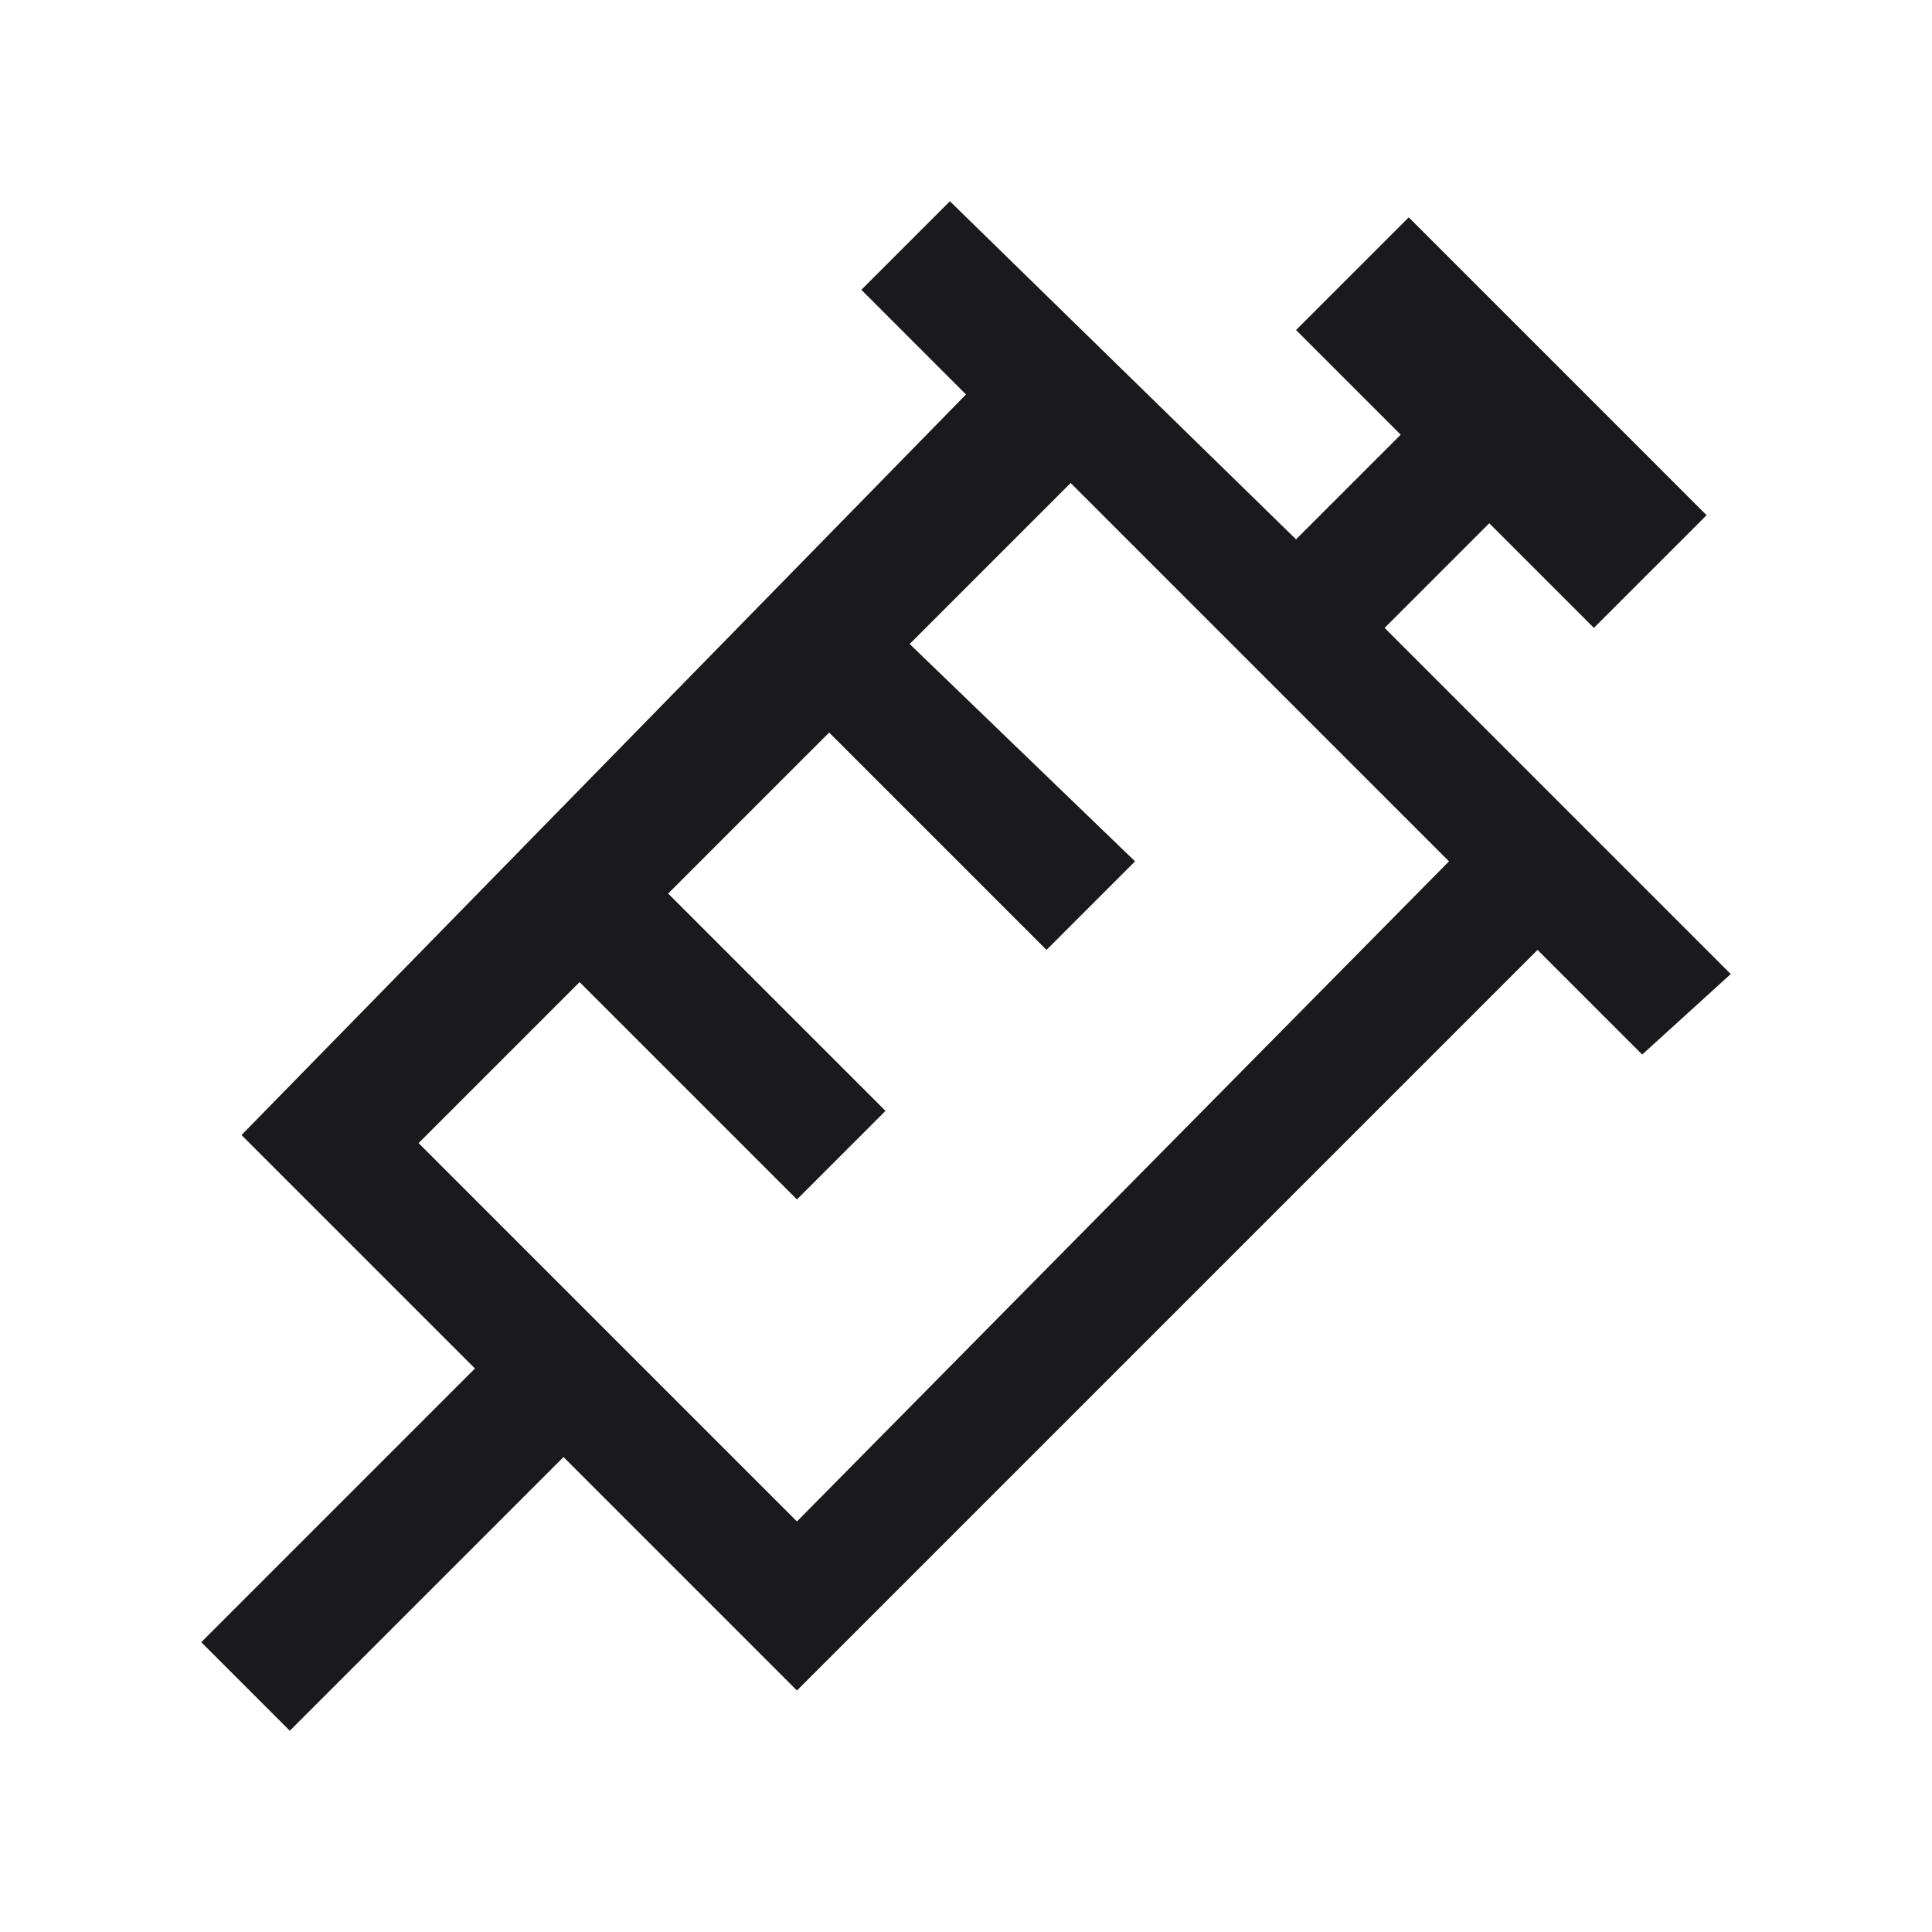 <svg width="24" height="24" viewBox="0 0 24 24" fill="none" xmlns="http://www.w3.org/2000/svg">
<g clip-path="url(#clip0_320_525)">
<path d="M21.5 12.1L17.2 7.8L18.5 6.5L19.8 7.8L21.2 6.4L17.5 2.7L16.1 4.1L17.4 5.4L16.1 6.7L11.8 2.5L10.7 3.6L12 4.9L3 14.1L5.9 17L2.5 20.4L3.6 21.5L7 18.1L9.9 21L19.1 11.8L20.4 13.1L21.5 12.1ZM9.9 18.9L5.2 14.2L7.2 12.2L9.9 14.9L11 13.8L8.3 11.1L10.3 9.1L13 11.8L14.1 10.7L11.3 8L13.3 6L18 10.7L9.9 18.9Z" fill="#1A1A1C"/>
</g>
<defs>
<clipPath id="clip0_320_525">
<rect width="24" height="24" fill="white"/>
</clipPath>
</defs>
</svg>

